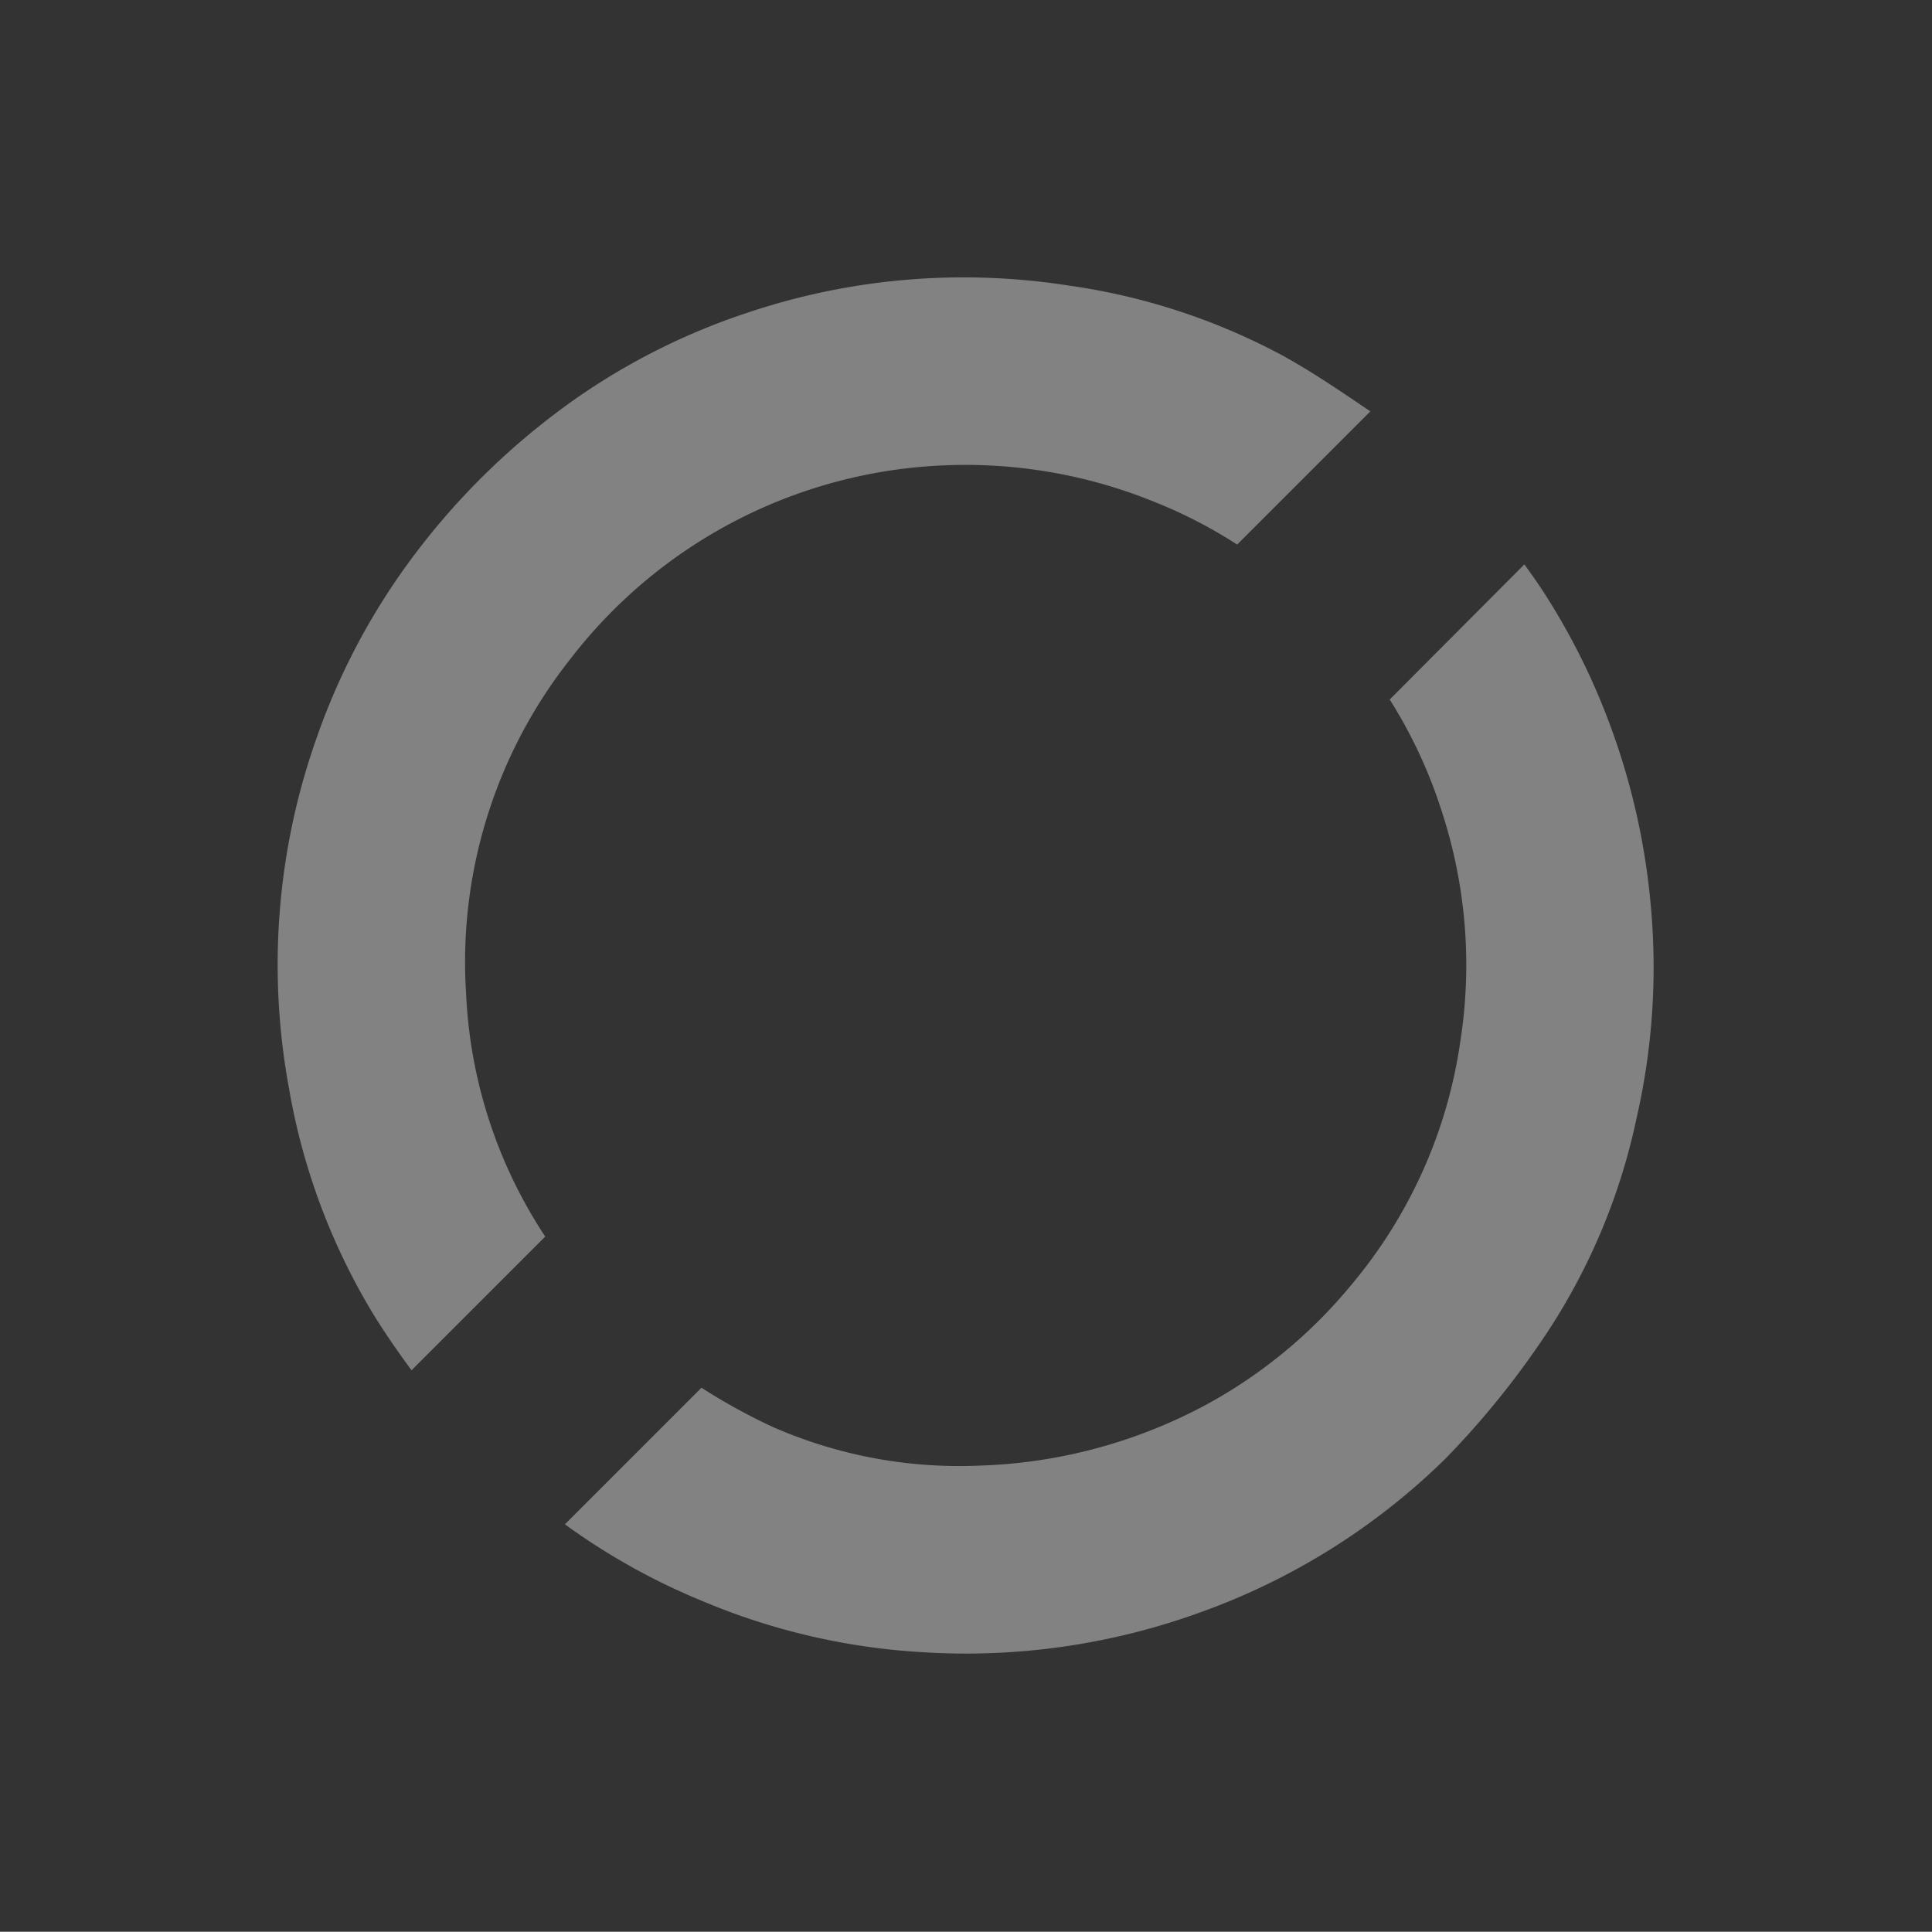 <svg xmlns="http://www.w3.org/2000/svg" width="31.008" height="31.004" viewBox="0 0 31.008 31.004">
  <rect x="0" y="0" width="31.008" height="31.004" fill="#333333" stroke="none"/>
  <g id="Group_21" data-name="Group 21" transform="translate(-0.002 15.396) rotate(-45)" opacity="0.39">
    <path id="Path_41" data-name="Path 41" d="M3.082,9.336A7.7,7.7,0,0,1,4.942,5.68a7.843,7.843,0,0,1,5-2.616,7.981,7.981,0,0,1,6.388,2.018,8.042,8.042,0,0,1,2.017,2.862,7.616,7.616,0,0,1,.441,1.391h3.023c-.106-.554-.21-1.11-.368-1.649A10.291,10.291,0,0,0,19.81,4.476a10.9,10.9,0,0,0-3.975-3.343A10.622,10.622,0,0,0,12.275.077,11.519,11.519,0,0,0,9.166.139a10.767,10.767,0,0,0-3.01.939,10.908,10.908,0,0,0-4.294,3.66A10.386,10.386,0,0,0,.247,8.28c-.083.348-.144.7-.2,1.056Z" transform="translate(-0.04 0)" fill="#fff"/>
    <path id="Path_42" data-name="Path 42" d="M18.721,191.94a7.772,7.772,0,0,1-.674,1.851,7.925,7.925,0,0,1-2.4,2.827,7.786,7.786,0,0,1-4,1.529,7.9,7.9,0,0,1-3.006-.285,8.217,8.217,0,0,1-3.273-1.886,7.455,7.455,0,0,1-1.9-2.771A9.523,9.523,0,0,1,3.1,191.94H0a10.545,10.545,0,0,0,.686,2.423A10.651,10.651,0,0,0,2.6,197.442a11.022,11.022,0,0,0,3.607,2.706,10.816,10.816,0,0,0,4.523,1.04,13.67,13.67,0,0,0,2.359-.232,10,10,0,0,0,3.688-1.467,10.825,10.825,0,0,0,2.561-2.239,11.139,11.139,0,0,0,1.585-2.5,10.867,10.867,0,0,0,.766-2.294c.036-.171.066-.345.093-.521Z" transform="translate(0 -179.115)" fill="#fff"/>
  </g>
</svg>
